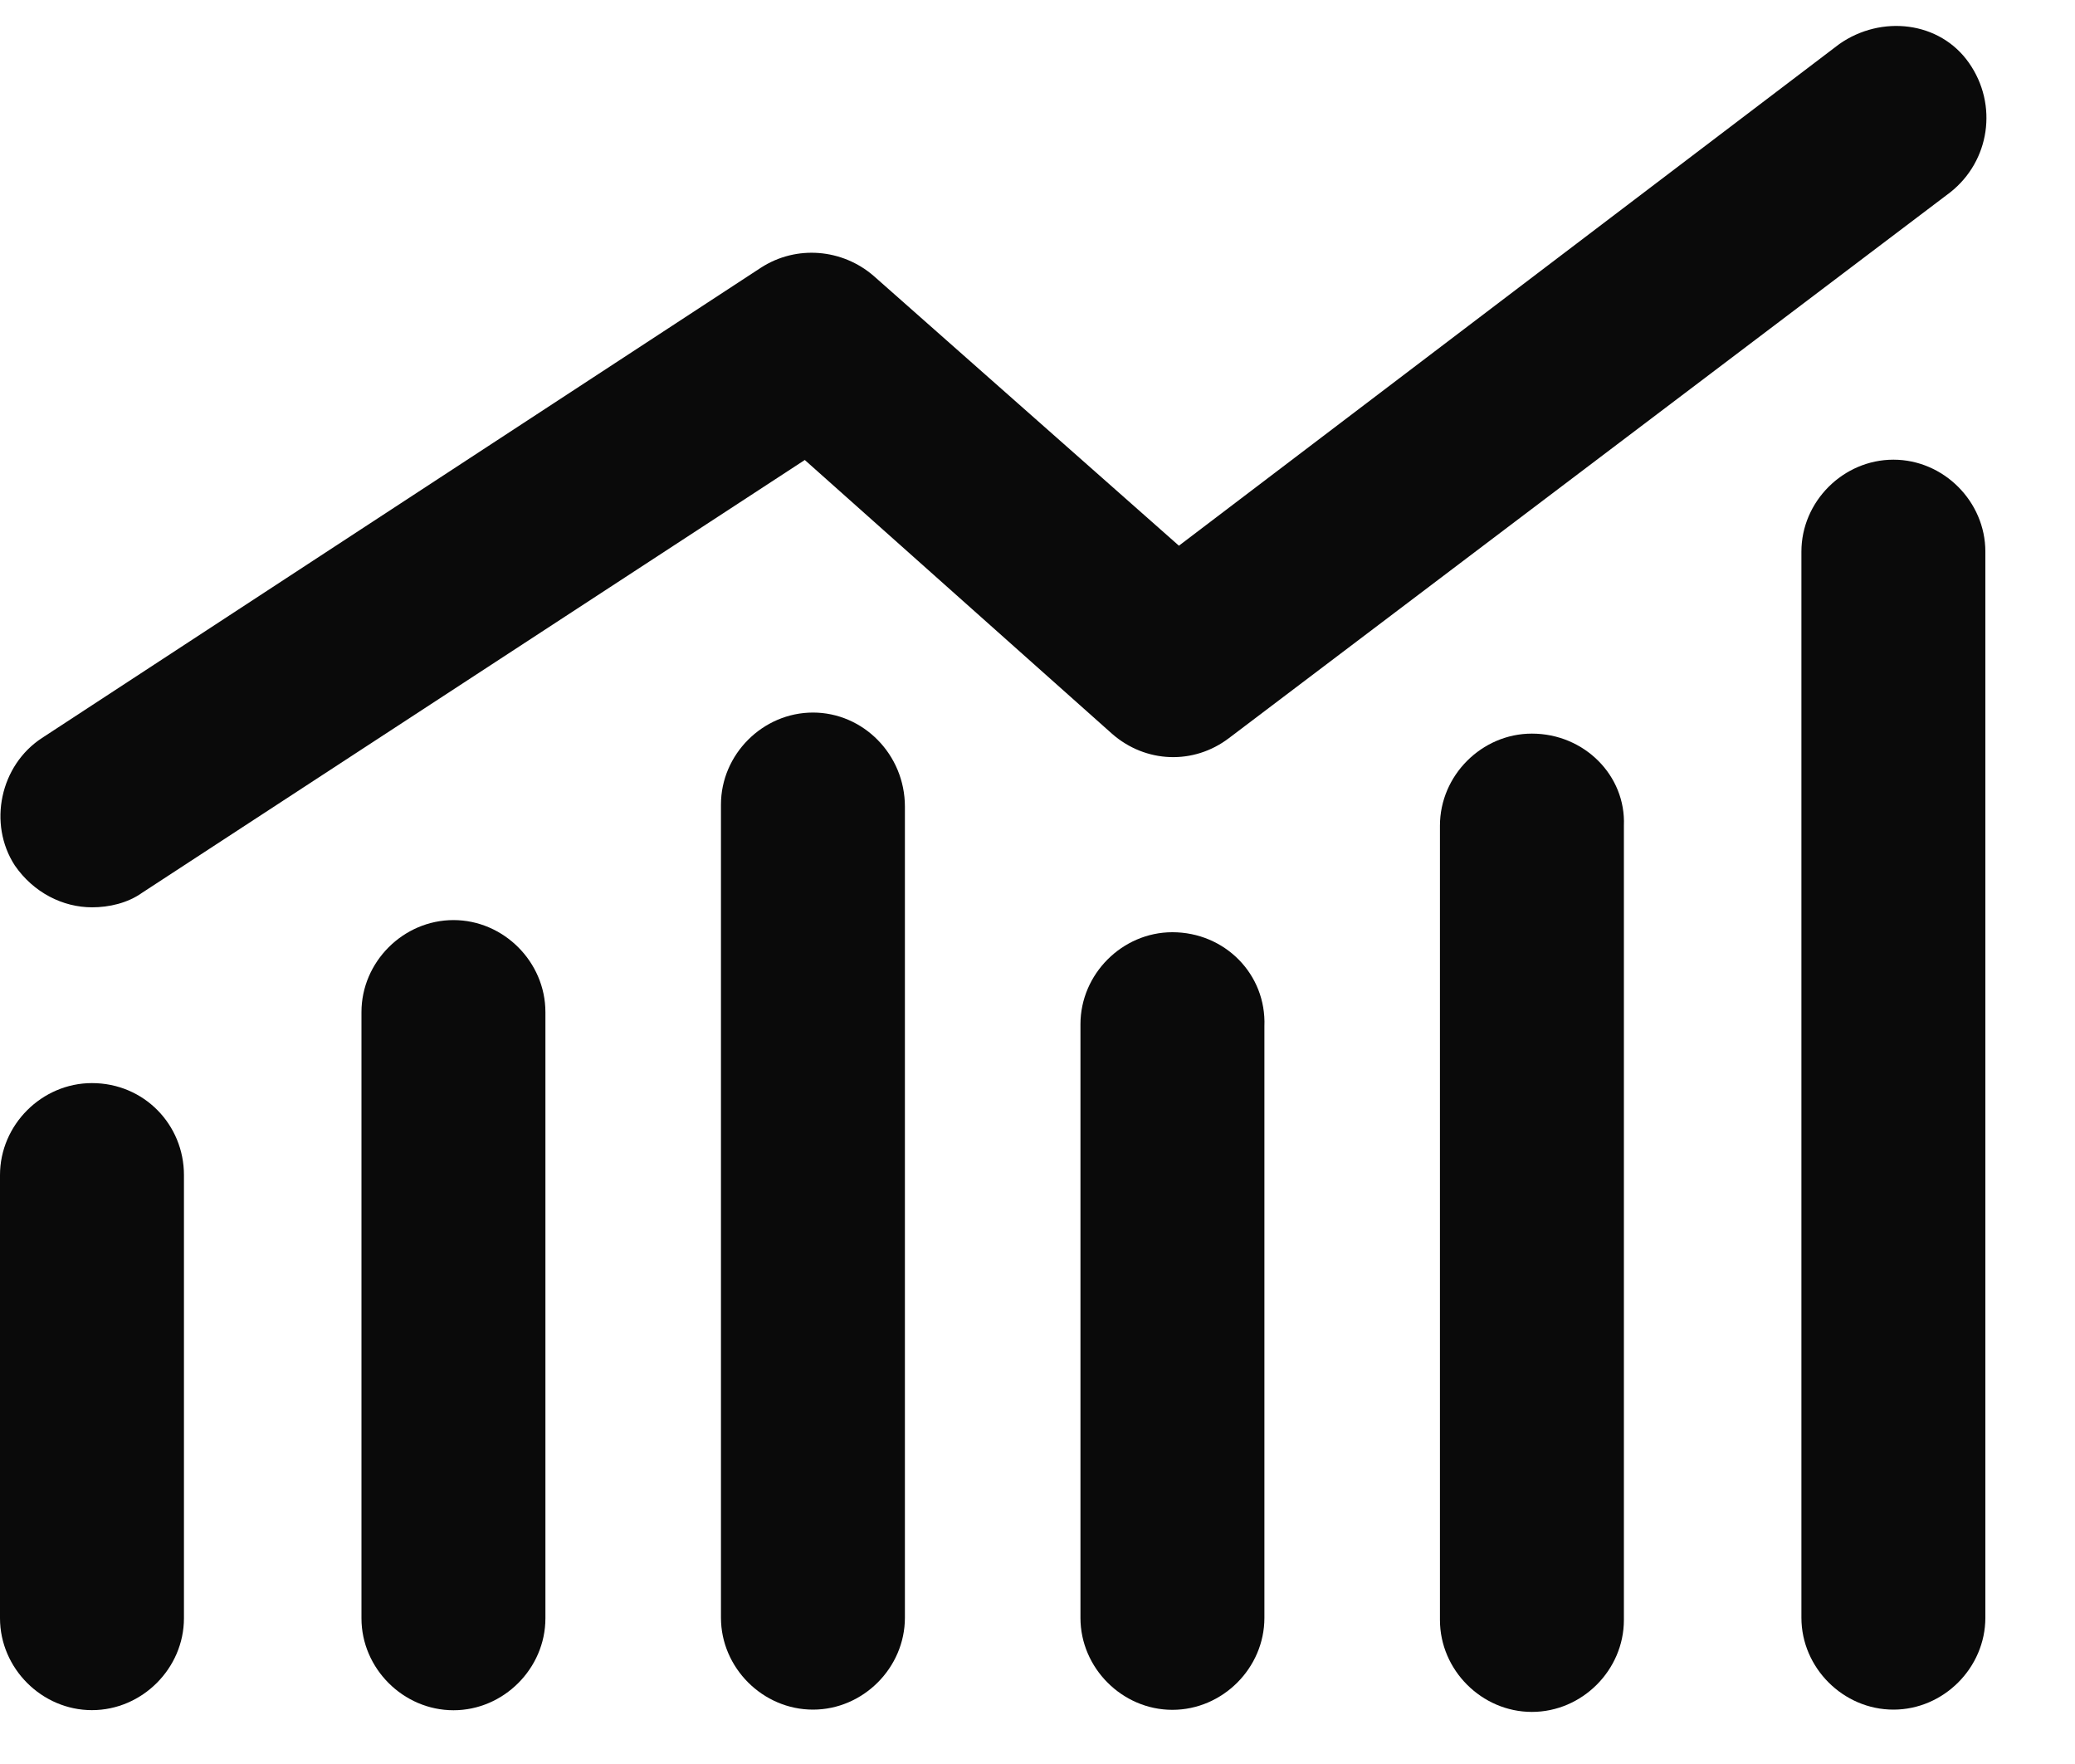 <svg width="20" height="17" viewBox="0 0 20 17" fill="none" xmlns="http://www.w3.org/2000/svg">
<path d="M0.886 10.438C0.403 10.438 0 10.84 0 11.324V15.595C0 16.078 0.403 16.481 0.886 16.481C1.37 16.481 1.773 16.078 1.773 15.595V11.324C1.773 10.84 1.39 10.438 0.886 10.438Z" fill="#0A0A0A"/>
<path d="M4.371 8.867C3.887 8.867 3.484 9.27 3.484 9.754V15.596C3.484 16.079 3.887 16.482 4.371 16.482C4.854 16.482 5.257 16.079 5.257 15.596V9.754C5.257 9.27 4.854 8.867 4.371 8.867Z" fill="#0A0A0A"/>
<path d="M7.836 6.867C7.352 6.867 6.949 7.27 6.949 7.754V15.59C6.949 16.073 7.352 16.476 7.836 16.476C8.319 16.476 8.722 16.073 8.722 15.59V7.774C8.722 7.27 8.319 6.867 7.836 6.867Z" fill="#0A0A0A"/>
<path d="M11.3 8.984C10.817 8.984 10.414 9.387 10.414 9.871V15.592C10.414 16.075 10.817 16.478 11.3 16.478C11.784 16.478 12.187 16.075 12.187 15.592V9.891C12.207 9.387 11.804 8.984 11.3 8.984Z" fill="#0A0A0A"/>
<path d="M14.765 7.07C14.282 7.07 13.879 7.473 13.879 7.957V15.612C13.879 16.095 14.282 16.498 14.765 16.498C15.249 16.498 15.652 16.095 15.652 15.612V7.957C15.672 7.473 15.269 7.07 14.765 7.07Z" fill="#0A0A0A"/>
<path d="M18.25 4.43C17.766 4.43 17.363 4.833 17.363 5.316V15.59C17.363 16.073 17.766 16.476 18.25 16.476C18.733 16.476 19.136 16.073 19.136 15.59V5.316C19.136 4.833 18.733 4.43 18.25 4.43Z" fill="#0A0A0A"/>
<path d="M0.888 8.744C1.049 8.744 1.23 8.704 1.371 8.603L7.757 4.433L10.719 7.072C11.041 7.354 11.504 7.374 11.847 7.112L18.797 1.854C19.18 1.552 19.26 1.008 18.978 0.606C18.696 0.203 18.132 0.142 17.729 0.424L11.363 5.259L8.422 2.66C8.12 2.398 7.677 2.358 7.334 2.58L0.405 7.112C0.002 7.374 -0.119 7.938 0.143 8.341C0.324 8.603 0.606 8.744 0.888 8.744Z" fill="#0A0A0A"/>
</svg>
